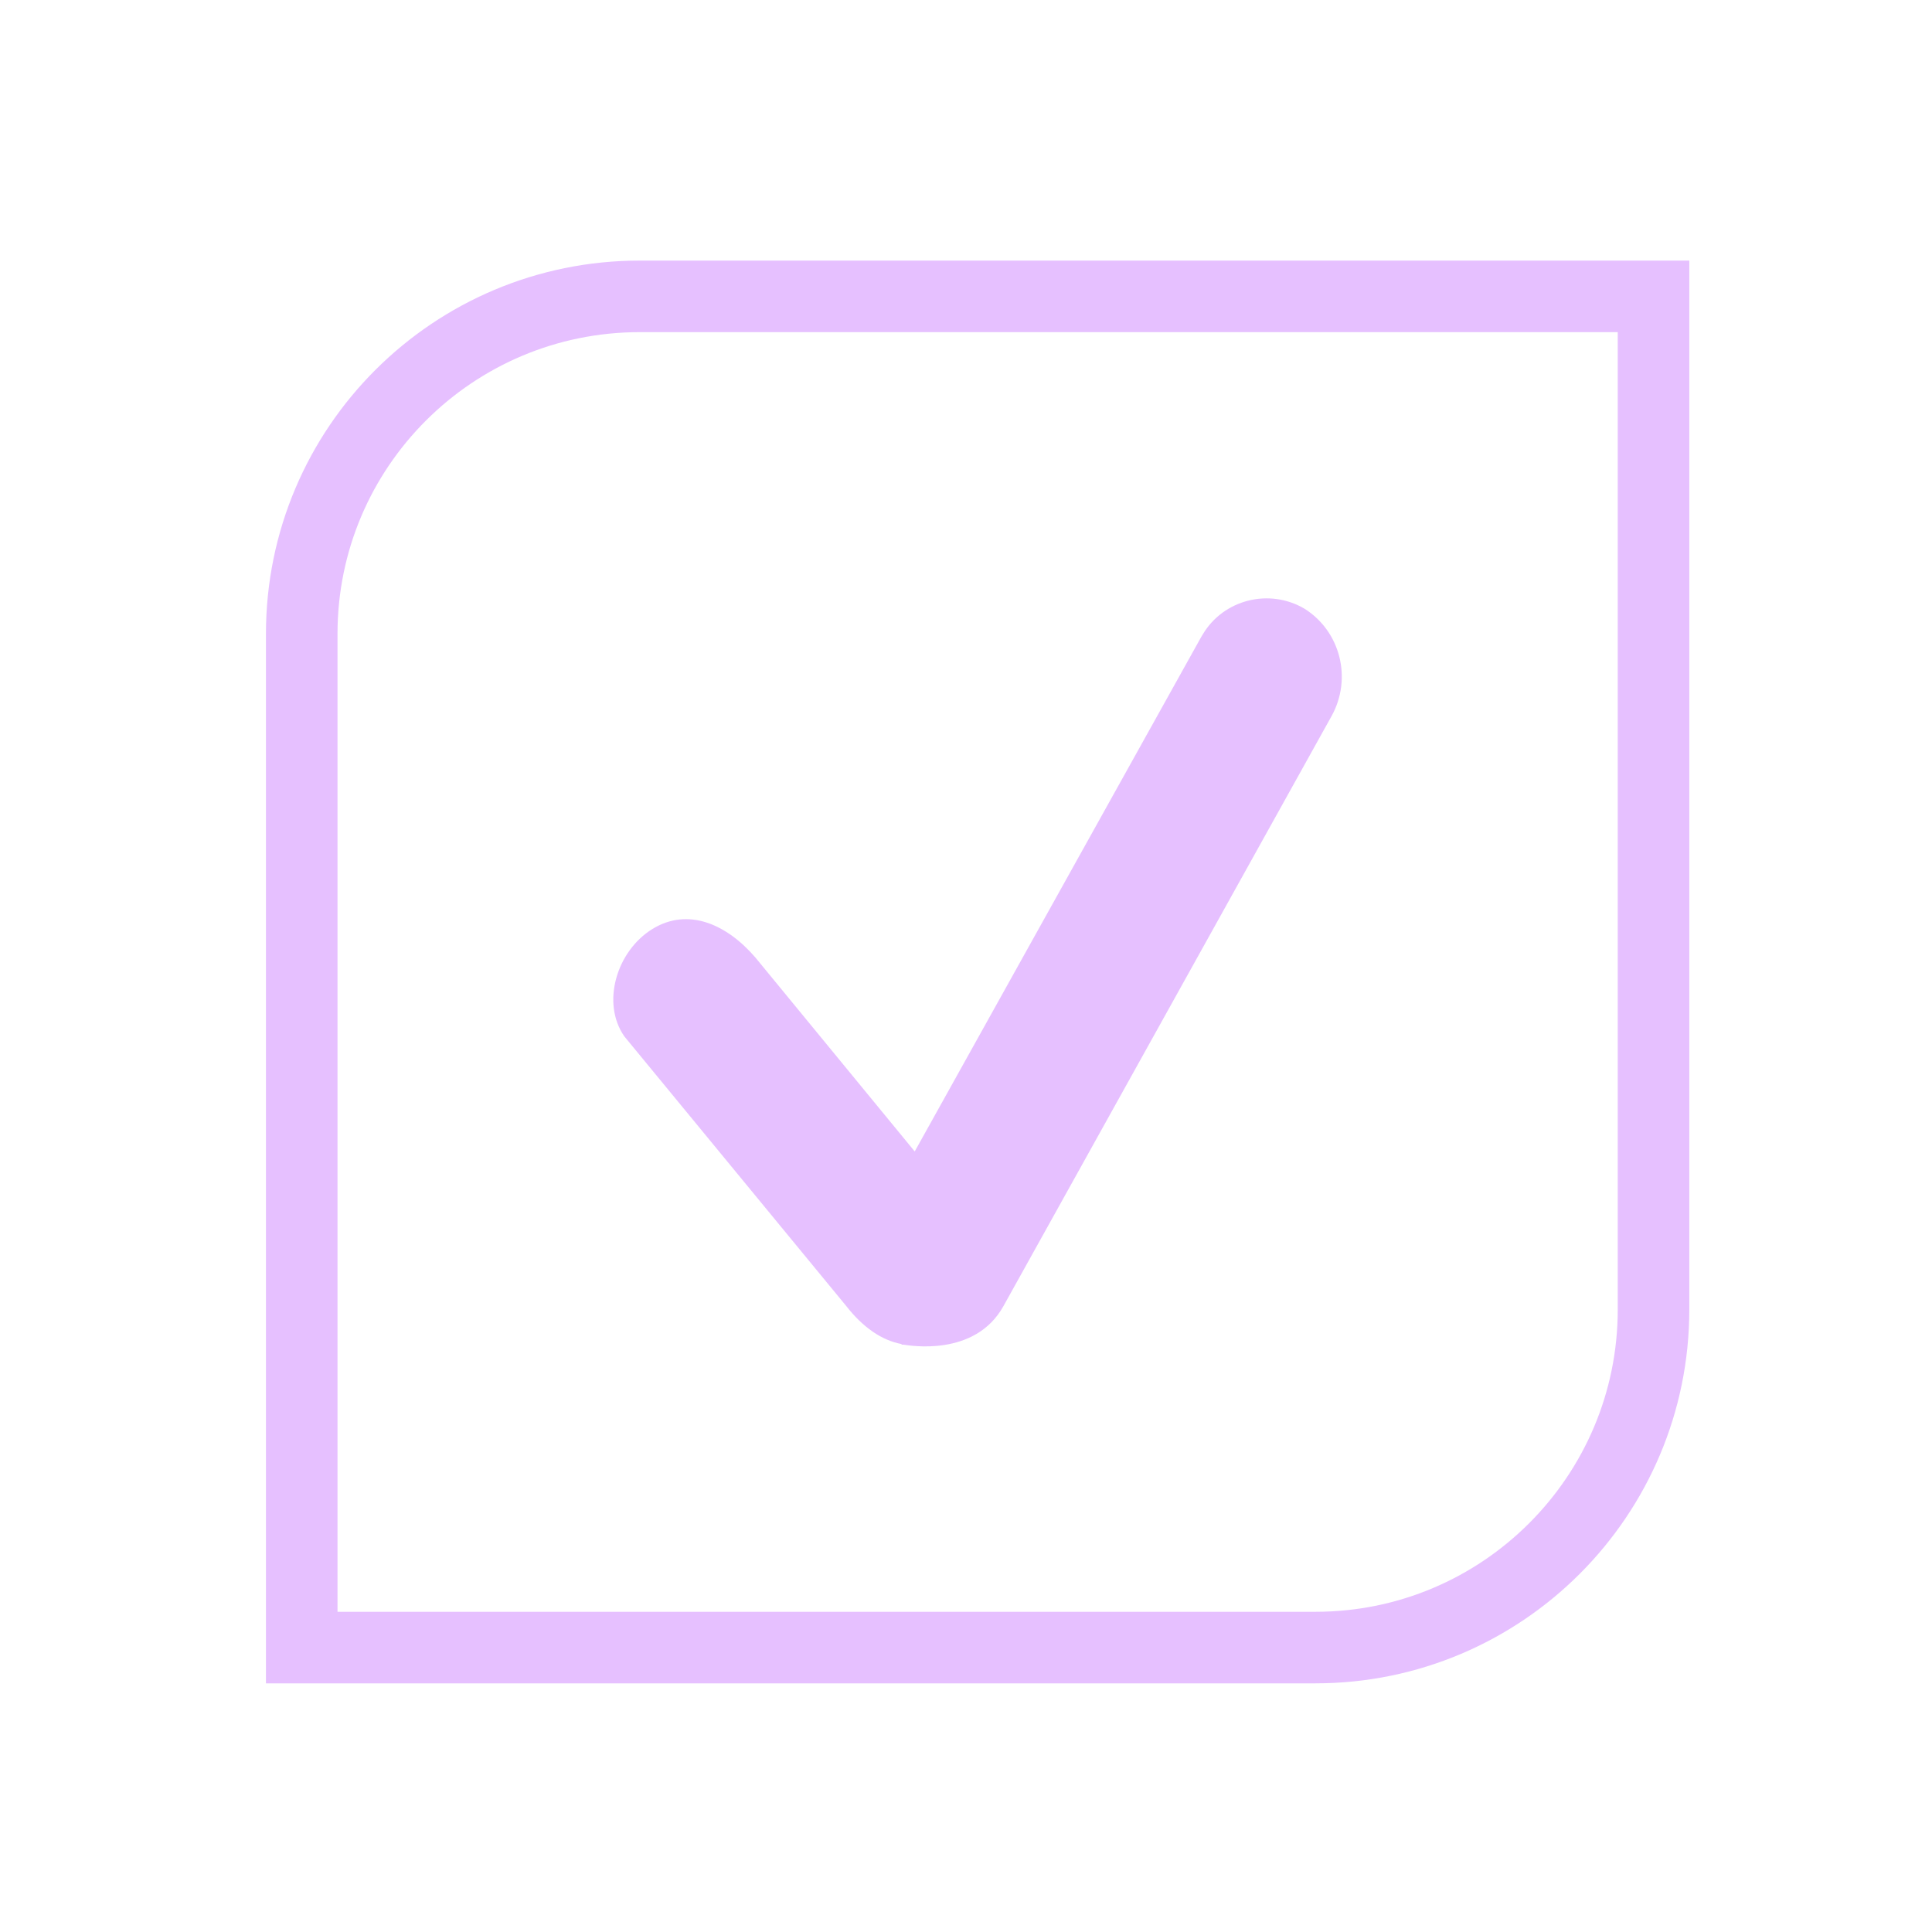 <?xml version="1.0" encoding="utf-8"?>
<!-- Generator: Adobe Illustrator 20.1.0, SVG Export Plug-In . SVG Version: 6.00 Build 0)  -->
<svg version="1.1" id="Layer_1" xmlns="http://www.w3.org/2000/svg" xmlns:xlink="http://www.w3.org/1999/xlink" x="0px" y="0px"
	 viewBox="0 0 324 324" style="enable-background:new 0 0 324 324;" xml:space="preserve">
<style type="text/css">
	.st0{fill:none;stroke:#E6C0FF;stroke-width:12;stroke-miterlimit:10;}
	.st1{fill:#E6C0FF;}
</style>
<title>ic_getjobdone</title>
<path class="st0" d="M107.3,49.7c-31.3,0-56.7,25.3-56.7,56.6c0,0,0,0,0,0v170h170c31.3,0,56.7-25.4,56.7-56.7V49.7H107.3z"/>
<path class="st1" d="M218.8,102.1c-5.9-3.5-13.6-1.6-17.1,4.3c-0.1,0.2-0.2,0.3-0.3,0.5l-48,86.2l-26.7-32.5
	c-4.8-5.6-11.3-8.5-17.3-4.8s-8.6,12.4-4.7,18l37.2,45.2c2.8,3.6,6,5.8,9.3,6.4v0.1h0.3c0.8,0.1,12,2.2,16.8-6.5l55-98.9
	C226.8,113.8,224.8,105.9,218.8,102.1z"/>
</svg>
